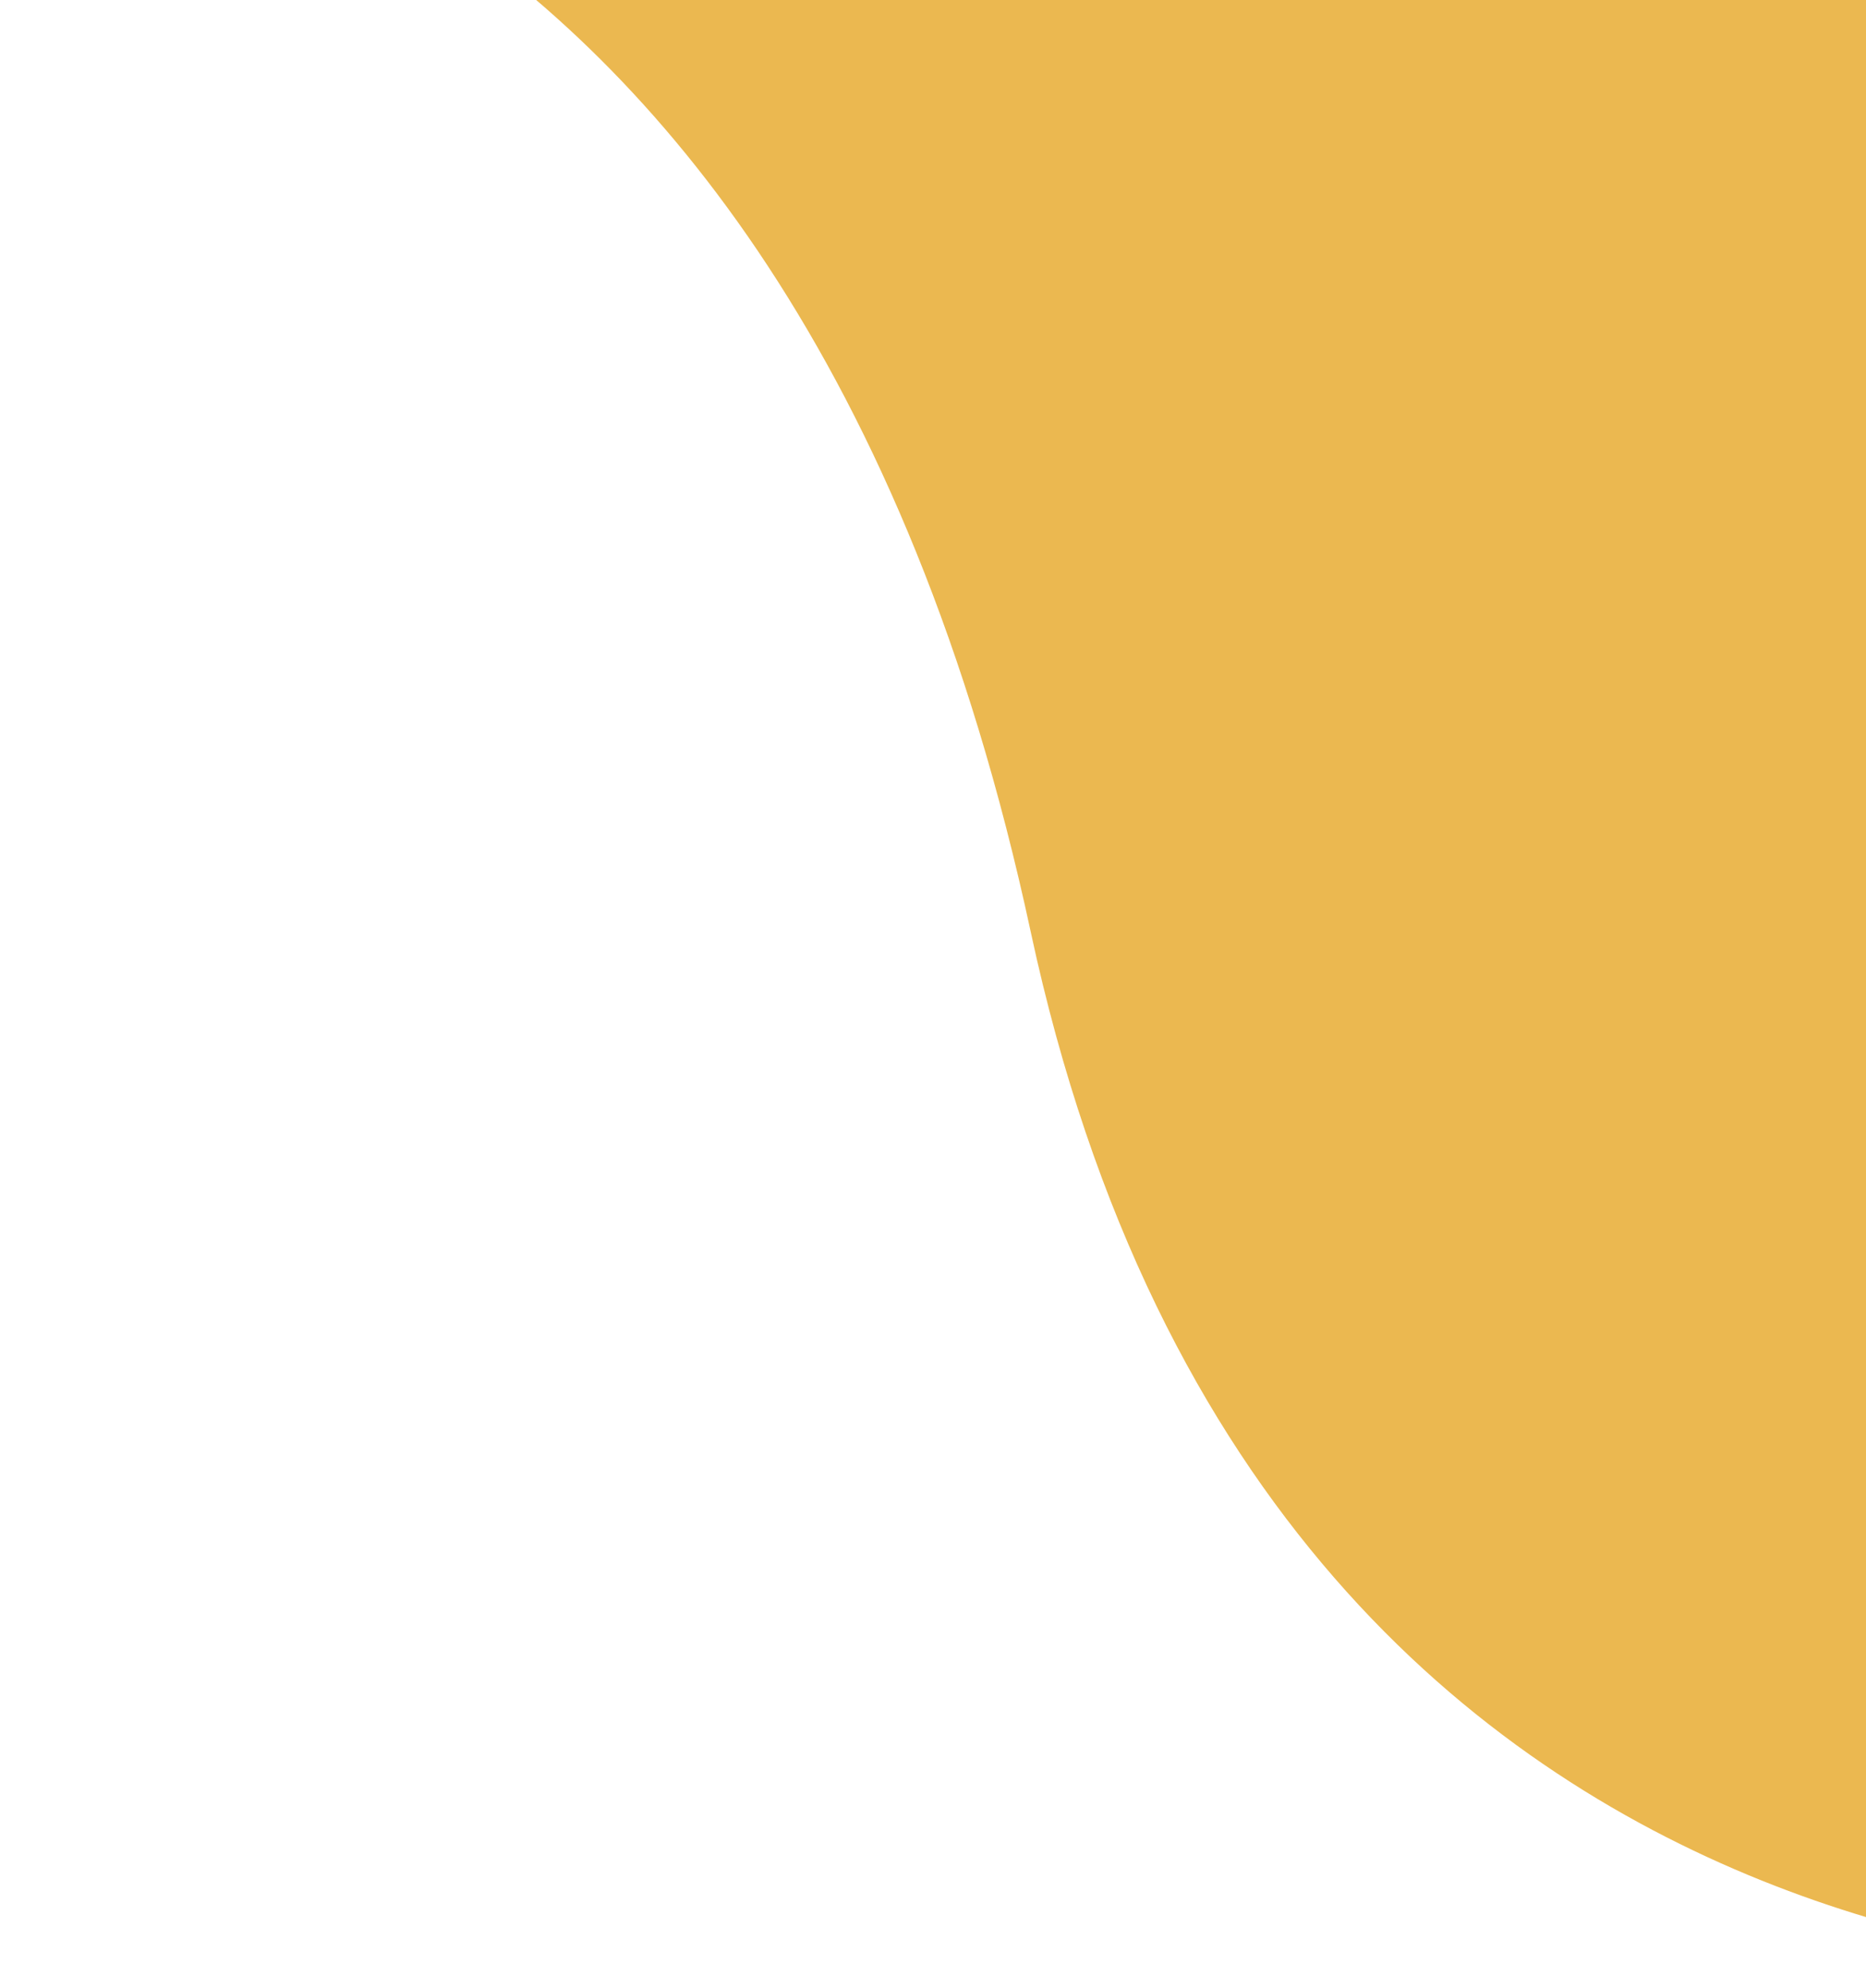 <svg width="76" height="81" viewBox="0 0 76 81" fill="none" xmlns="http://www.w3.org/2000/svg">
<path d="M0.568 -9.444H94V80.223C94 80.223 52.01 84.672 41.979 37.956C31.949 -8.759 0.568 -9.444 0.568 -9.444Z" fill="#EBB850"/>
</svg>
